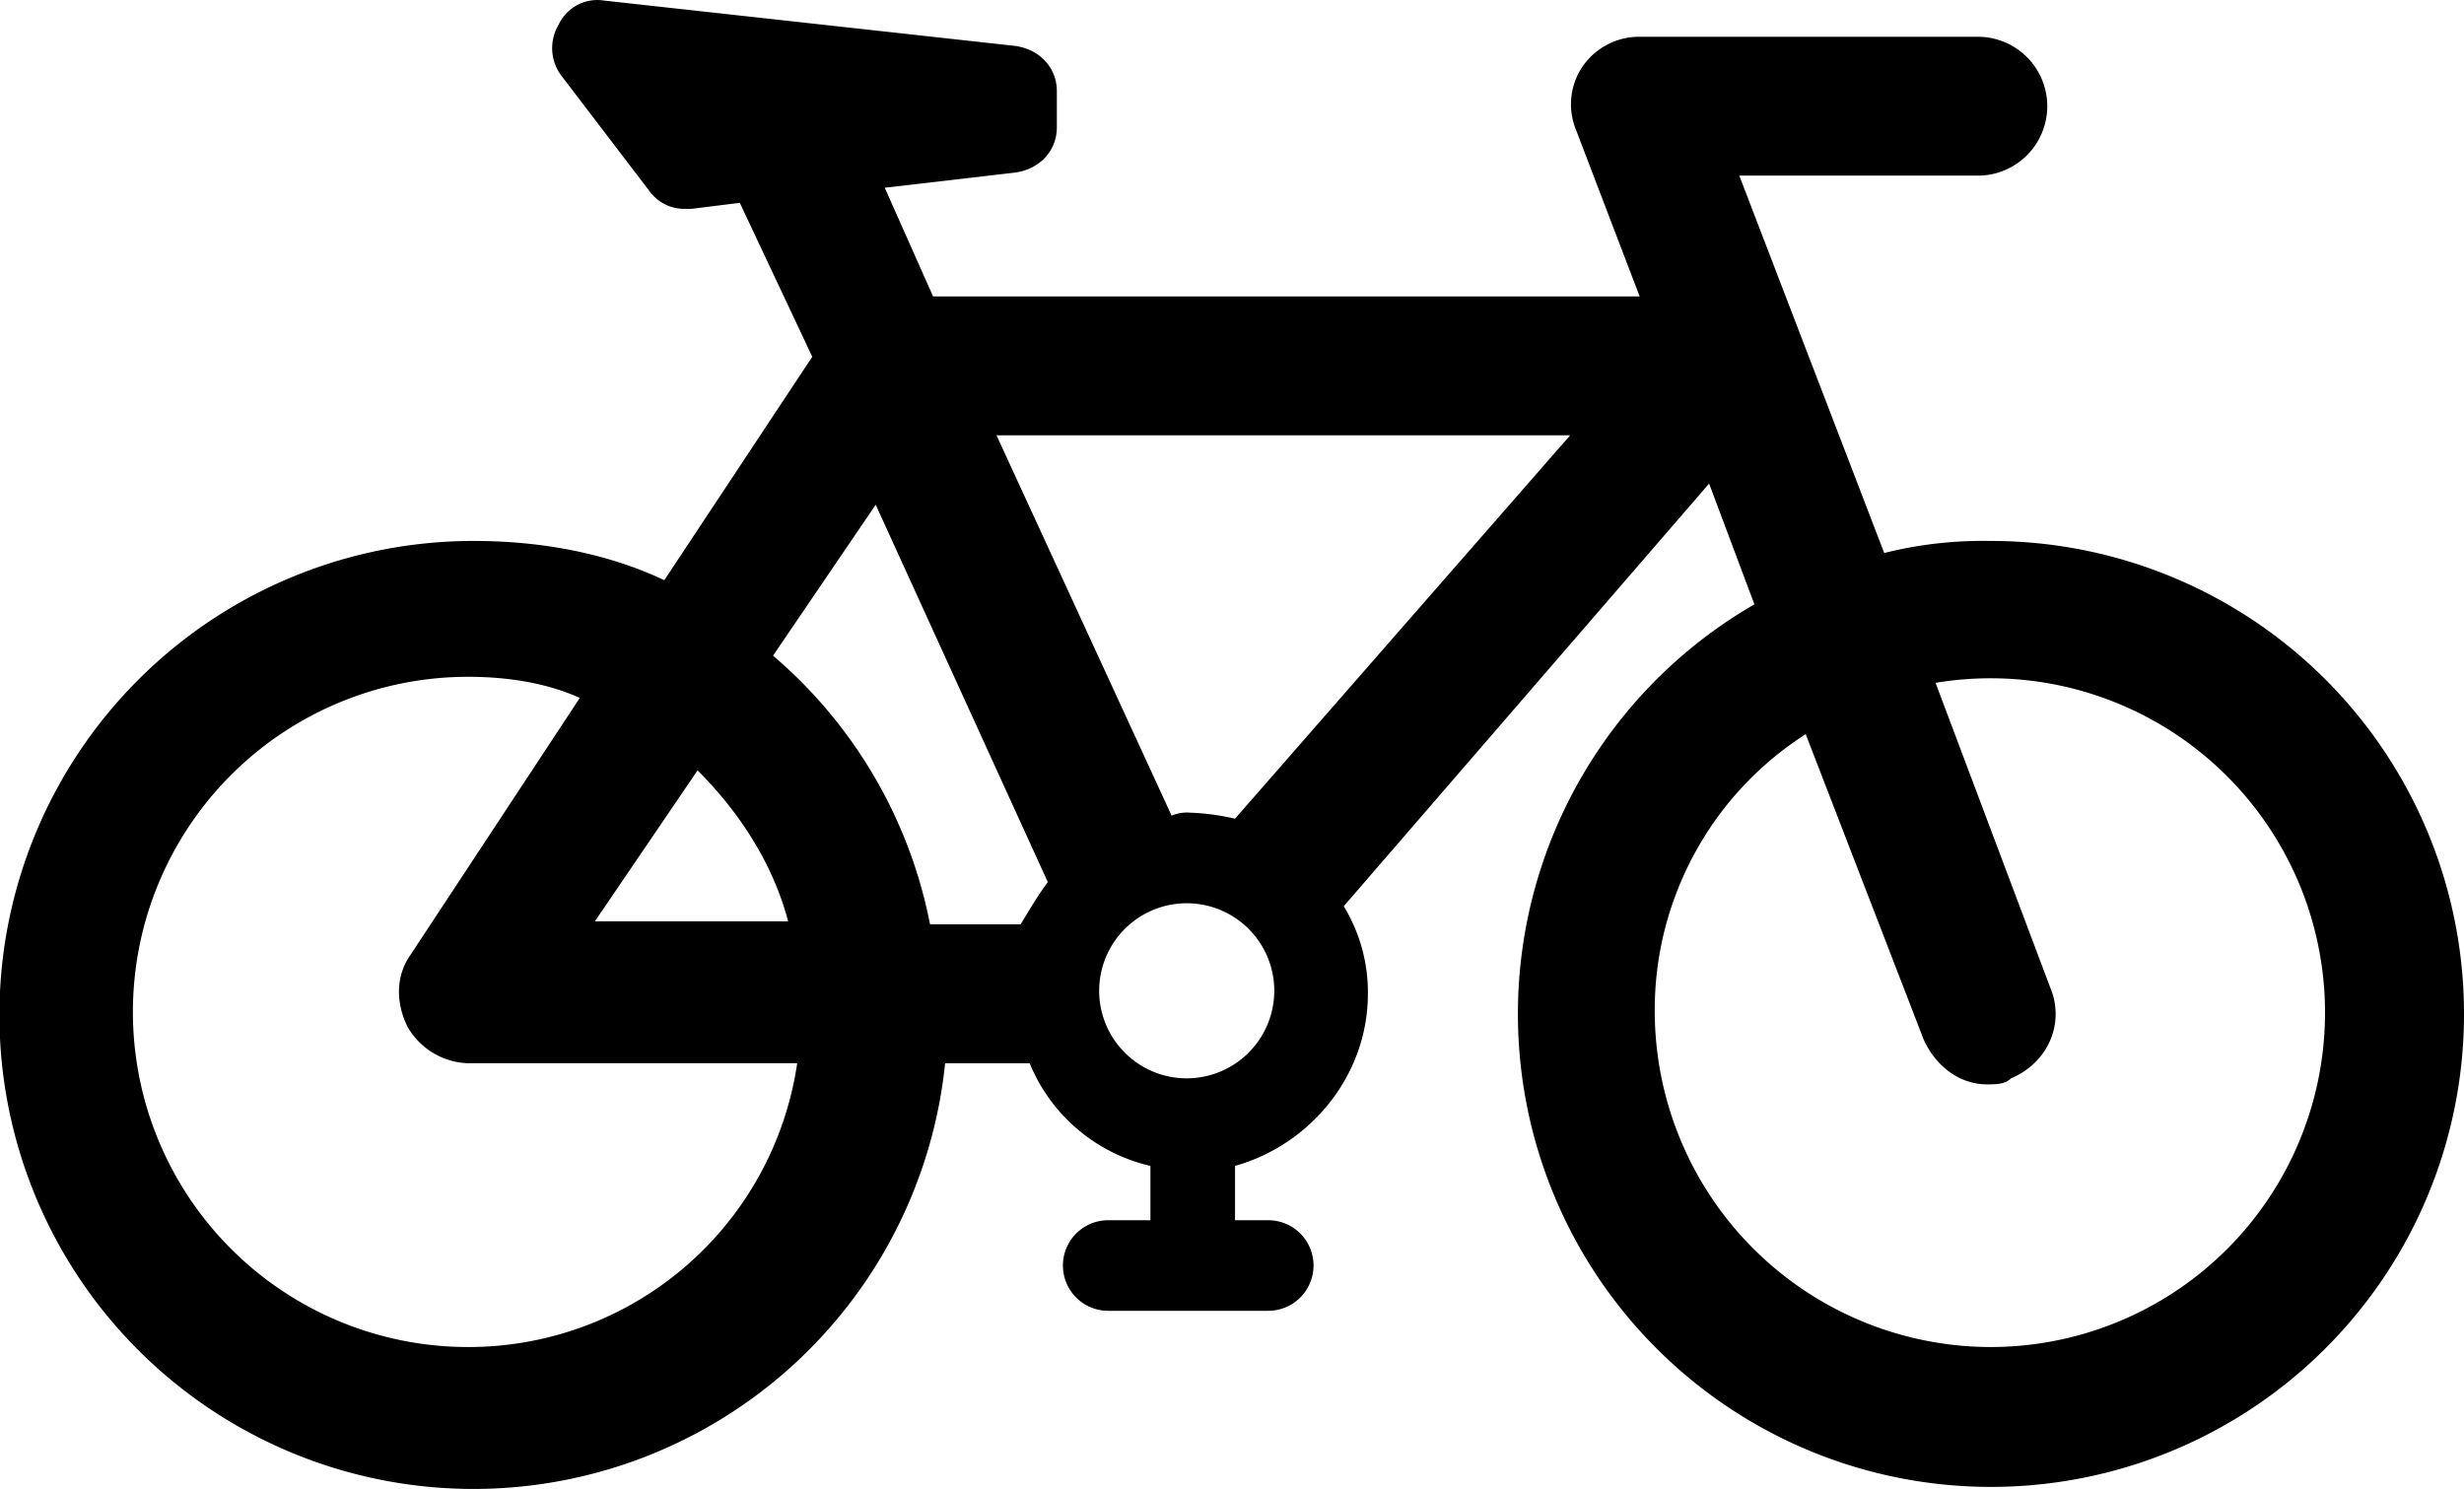 <svg xmlns="http://www.w3.org/2000/svg" width="456.974" height="276.188" viewBox="0 0 456.974 276.188">
  <g id="noun-bike-1651177" transform="translate(-122.071 -142.14)">
    <path id="Path_128" data-name="Path 128" d="M491.12,242.48a75.217,75.217,0,0,0-19.6,2.238l-26.879-70h44.238a12.879,12.879,0,1,0,0-25.758H426.158a12.741,12.741,0,0,0-10.641,5.6,12.509,12.509,0,0,0-1.121,11.762l11.762,30.8-131.04,0-8.961-20.16,24.078-2.8c4.48-.559,7.84-3.922,7.84-8.4v-6.719c0-4.48-3.359-7.84-7.84-8.4l-76.16-8.4a7.9,7.9,0,0,0-8.4,4.48,8.481,8.481,0,0,0,.559,9.52l16.238,21.281a7.988,7.988,0,0,0,6.719,3.359h1.121l8.961-1.121,13.441,28.559-27.441,41.441c-10.641-5.039-22.961-7.281-35.281-7.281a87.922,87.922,0,1,0,87.359,96.883h15.68a32,32,0,0,0,22.4,19.039v10.078l-7.832,0a8.4,8.4,0,0,0,0,16.8h29.68a8.4,8.4,0,0,0,0-16.8h-6.16V358.4c14-3.922,24.641-16.8,24.641-31.922a30.592,30.592,0,0,0-4.48-16.238l67.762-78.4,8.4,22.4a87.732,87.732,0,1,0,43.68-11.758Zm-206.64-6.719,31.918,70c-1.68,2.238-3.359,5.039-5.039,7.84h-16.8a87.486,87.486,0,0,0-29.121-49.84Zm-33.039,49.277c7.84,7.84,14,17.359,16.8,28H232.4ZM208.879,392a62.16,62.16,0,0,1,0-124.32c7.281,0,14.559,1.121,20.719,3.922l-31.359,47.6c-2.8,3.922-2.8,8.961-.559,13.441a13.435,13.435,0,0,0,11.2,6.719h61.039A61.6,61.6,0,0,1,208.879,392Zm133.28-49.84A16.238,16.238,0,1,1,358.4,325.92,16.25,16.25,0,0,1,342.159,342.158ZM351.12,294a43.363,43.363,0,0,0-8.4-1.121,7.116,7.116,0,0,0-3.359.559l-32.48-70.559h106.4Zm140,98a62.379,62.379,0,0,1-62.16-62.16,60.737,60.737,0,0,1,28-51.52l21.84,56.559c2.238,5.039,6.719,8.4,11.762,8.4,1.68,0,3.359,0,4.48-1.121,6.719-2.8,10.078-10.078,7.281-16.8L481.039,268.8A62.023,62.023,0,1,1,491.121,392Z"/>
  </g>
</svg>

